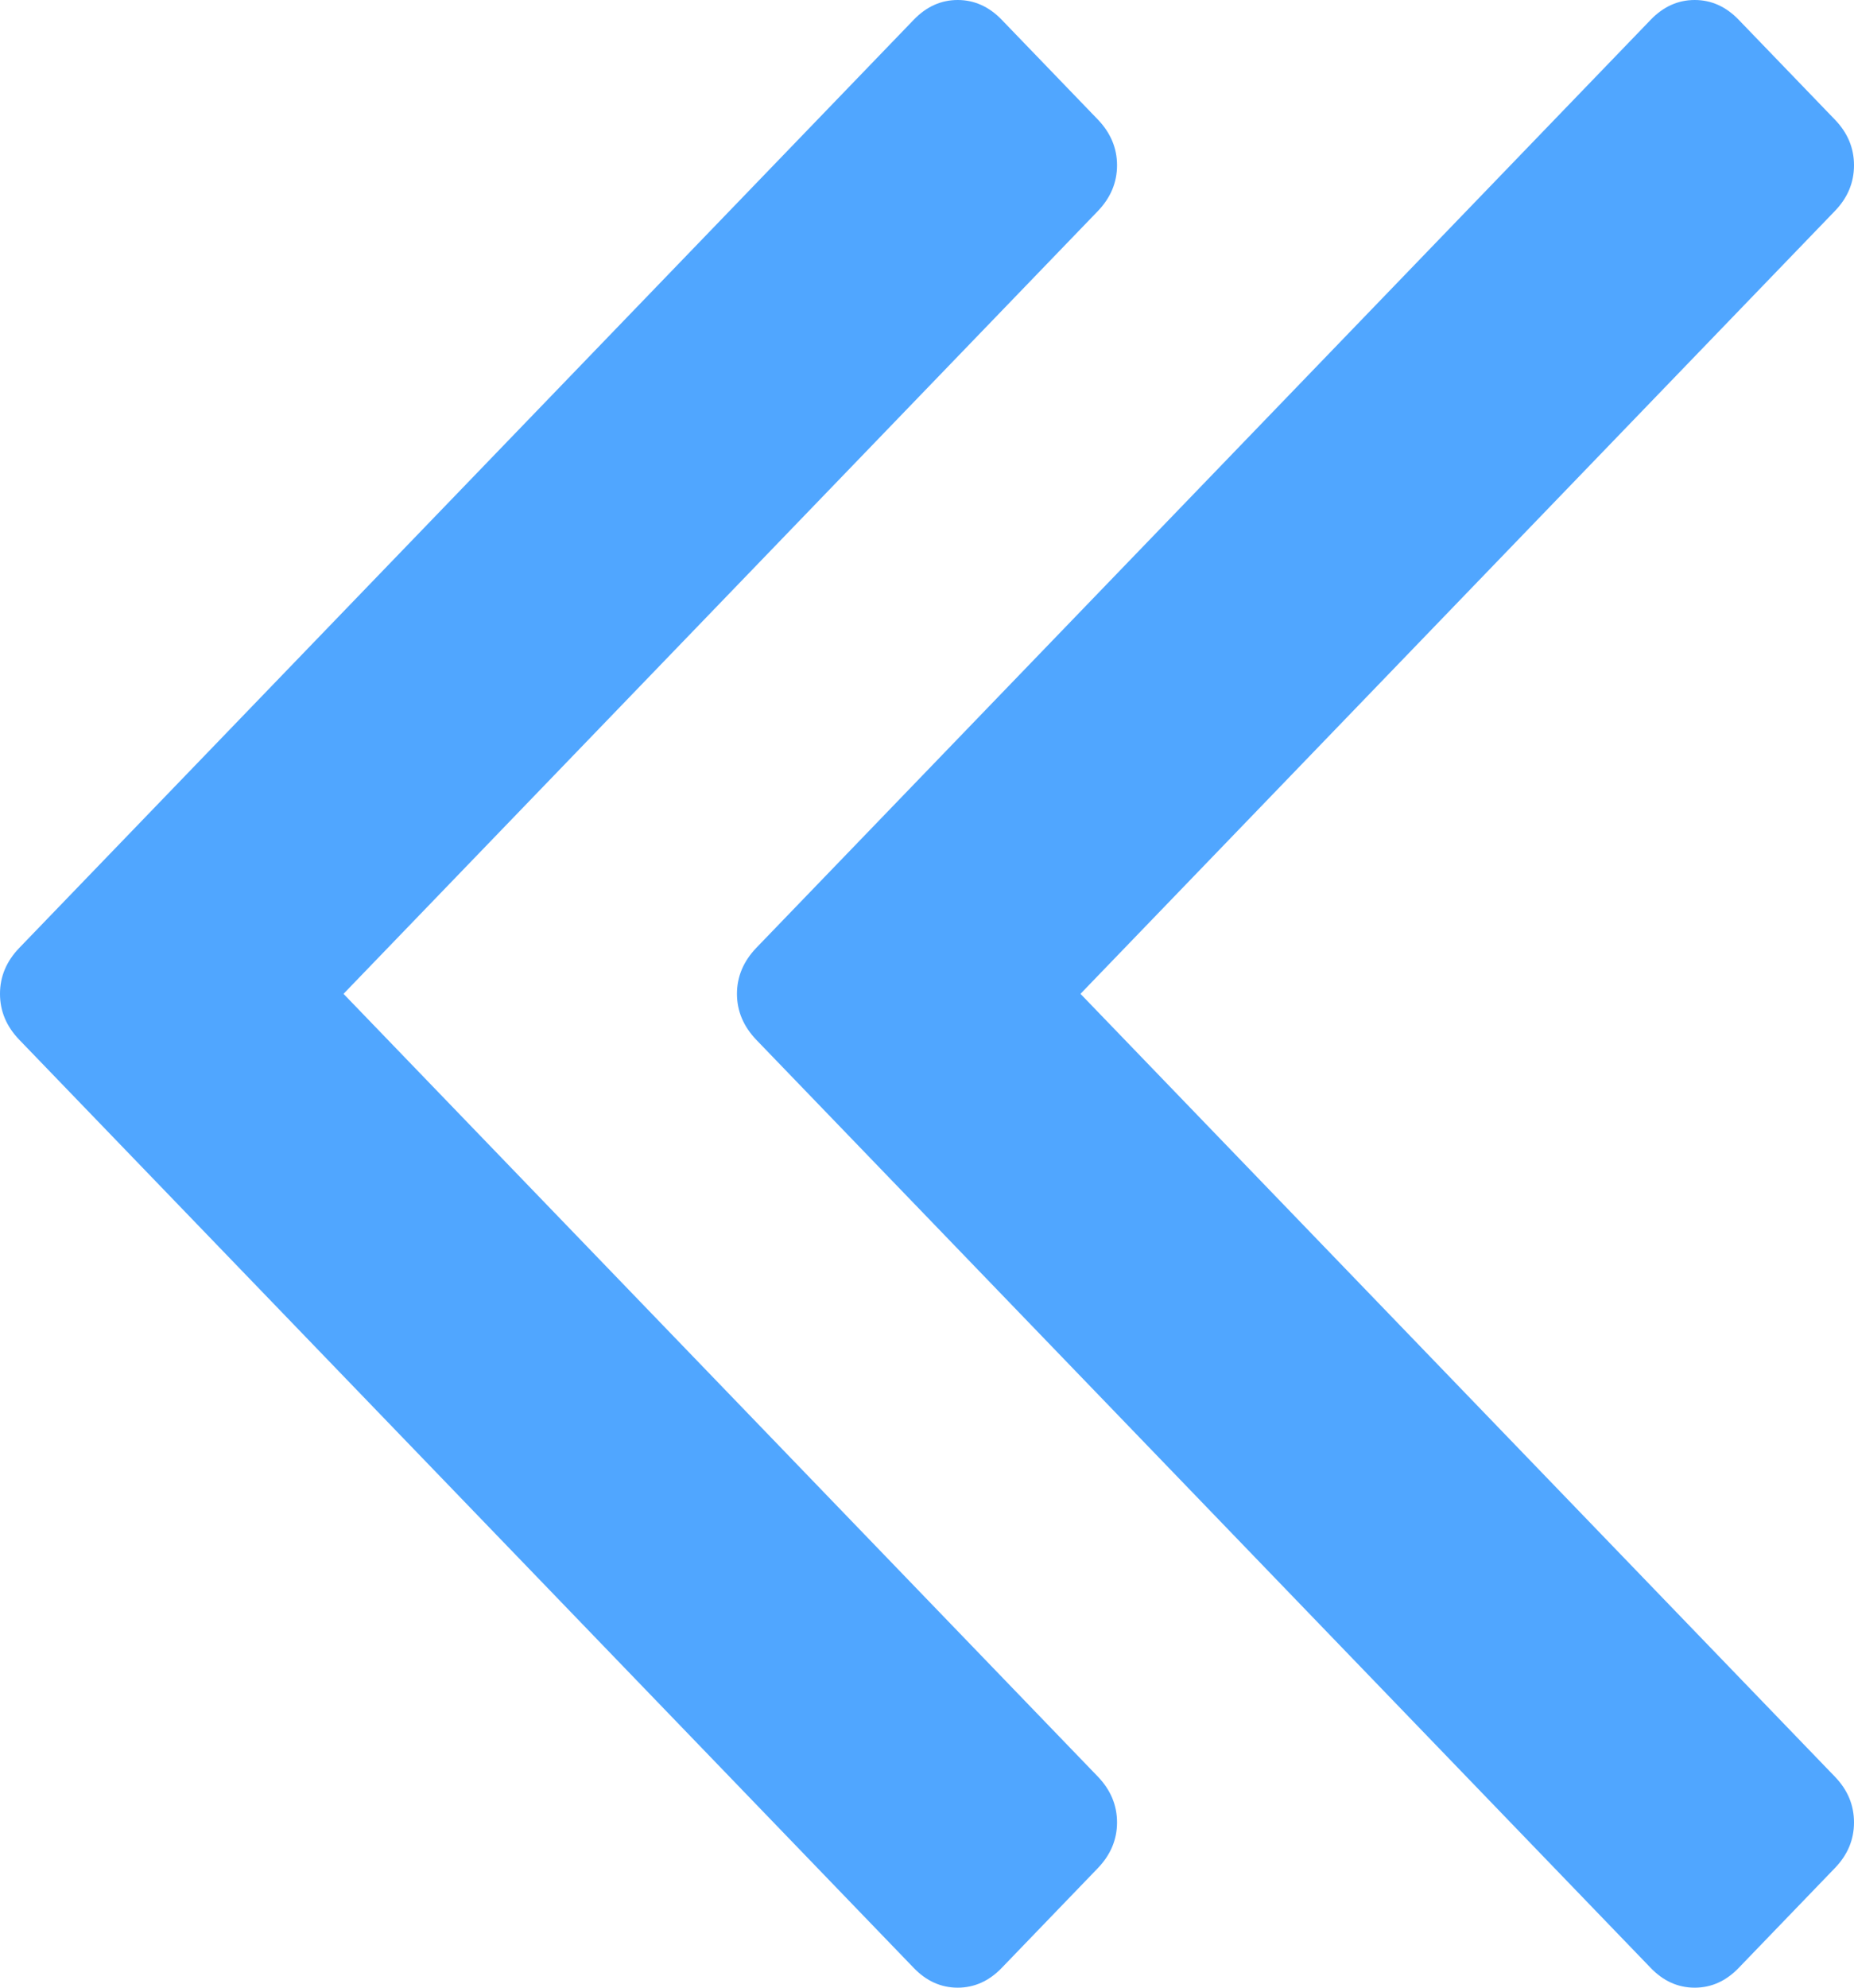 ﻿<?xml version="1.0" encoding="utf-8"?>
<svg version="1.1" xmlns:xlink="http://www.w3.org/1999/xlink" width="14px" height="15px" xmlns="http://www.w3.org/2000/svg">
  <g transform="matrix(1 0 0 1 -128 -122 )">
    <path d="M 8.29 13.407  C 8.386 13.507  8.435 13.622  8.435 13.753  C 8.435 13.883  8.386 13.998  8.29 14.098  L 7.565 14.85  C 7.469 14.95  7.357 15  7.232 15  C 7.106 15  6.995 14.95  6.899 14.85  L 0.145 7.846  C 0.048 7.745  0 7.63  0 7.5  C 0 7.37  0.048 7.255  0.145 7.154  L 6.899 0.15  C 6.995 0.05  7.106 0  7.232 0  C 7.357 0  7.469 0.05  7.565 0.15  L 8.29 0.902  C 8.386 1.002  8.435 1.117  8.435 1.247  C 8.435 1.378  8.386 1.493  8.29 1.593  L 2.594 7.5  L 8.29 13.407  Z M 13.855 13.407  C 13.952 13.507  14 13.622  14 13.753  C 14 13.883  13.952 13.998  13.855 14.098  L 13.13 14.85  C 13.034 14.95  12.923 15  12.797 15  C 12.671 15  12.56 14.95  12.464 14.85  L 5.71 7.846  C 5.614 7.745  5.565 7.63  5.565 7.5  C 5.565 7.37  5.614 7.255  5.71 7.154  L 12.464 0.15  C 12.56 0.05  12.671 0  12.797 0  C 12.923 0  13.034 0.05  13.13 0.15  L 13.855 0.902  C 13.952 1.002  14 1.117  14 1.247  C 14 1.378  13.952 1.493  13.855 1.593  L 8.159 7.5  L 13.855 13.407  Z " fill-rule="nonzero" fill="#50a6ff" stroke="none" transform="matrix(1 0 0 1 128 122 )" />
  </g>
</svg>